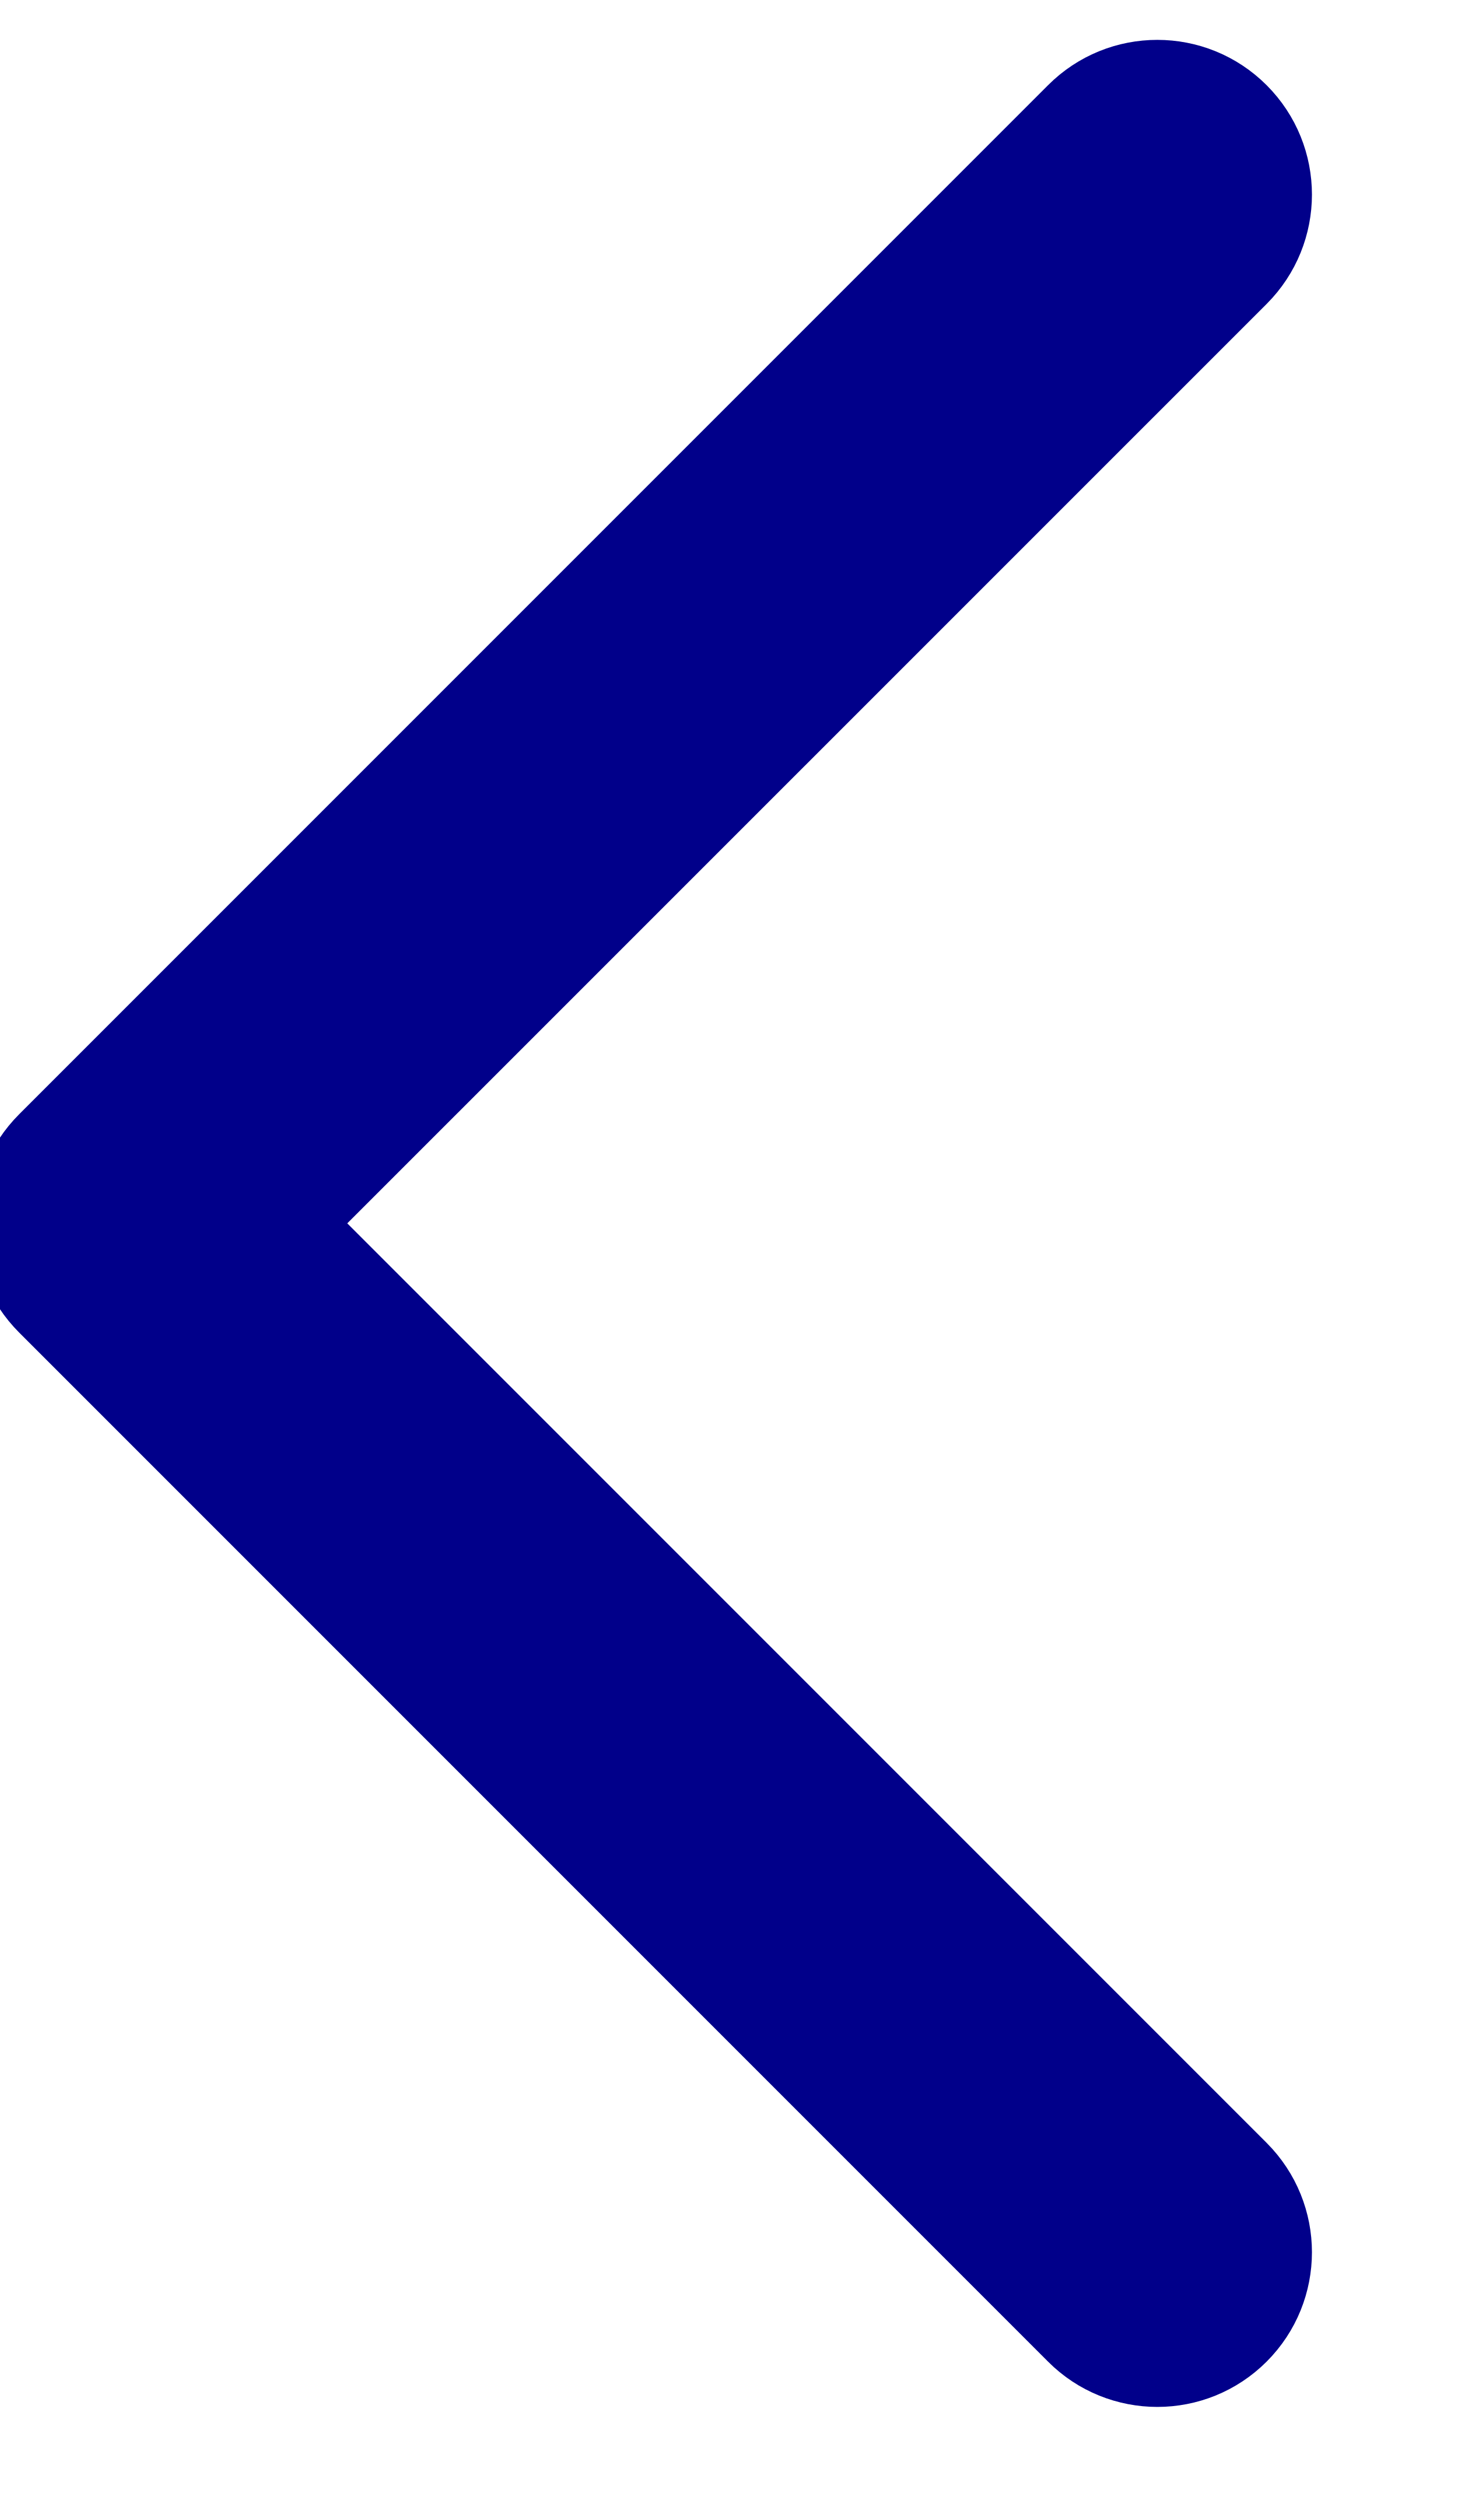<svg width="14" height="24" viewBox="0 0 14 24" fill="none" xmlns="http://www.w3.org/2000/svg" xmlns:xlink="http://www.w3.org/1999/xlink">
<path d="M11.113,22.858C10.797,22.858 10.48,22.737 10.24,22.496L0.362,12.618C-0.121,12.136 -0.121,11.355 0.362,10.873L10.24,0.995C10.722,0.512 11.503,0.512 11.986,0.995C12.468,1.478 12.468,2.258 11.986,2.741L2.981,11.745L11.986,20.75C12.468,21.233 12.468,22.013 11.986,22.496C11.745,22.737 11.429,22.858 11.113,22.858Z" clip-rule="evenodd" fill-rule="evenodd" transform="rotate(360 6.174 11.745)" fill="#01008A" stroke="#01008A" stroke-width="0.5" stroke-miterlimit="3.999"/>
</svg>

